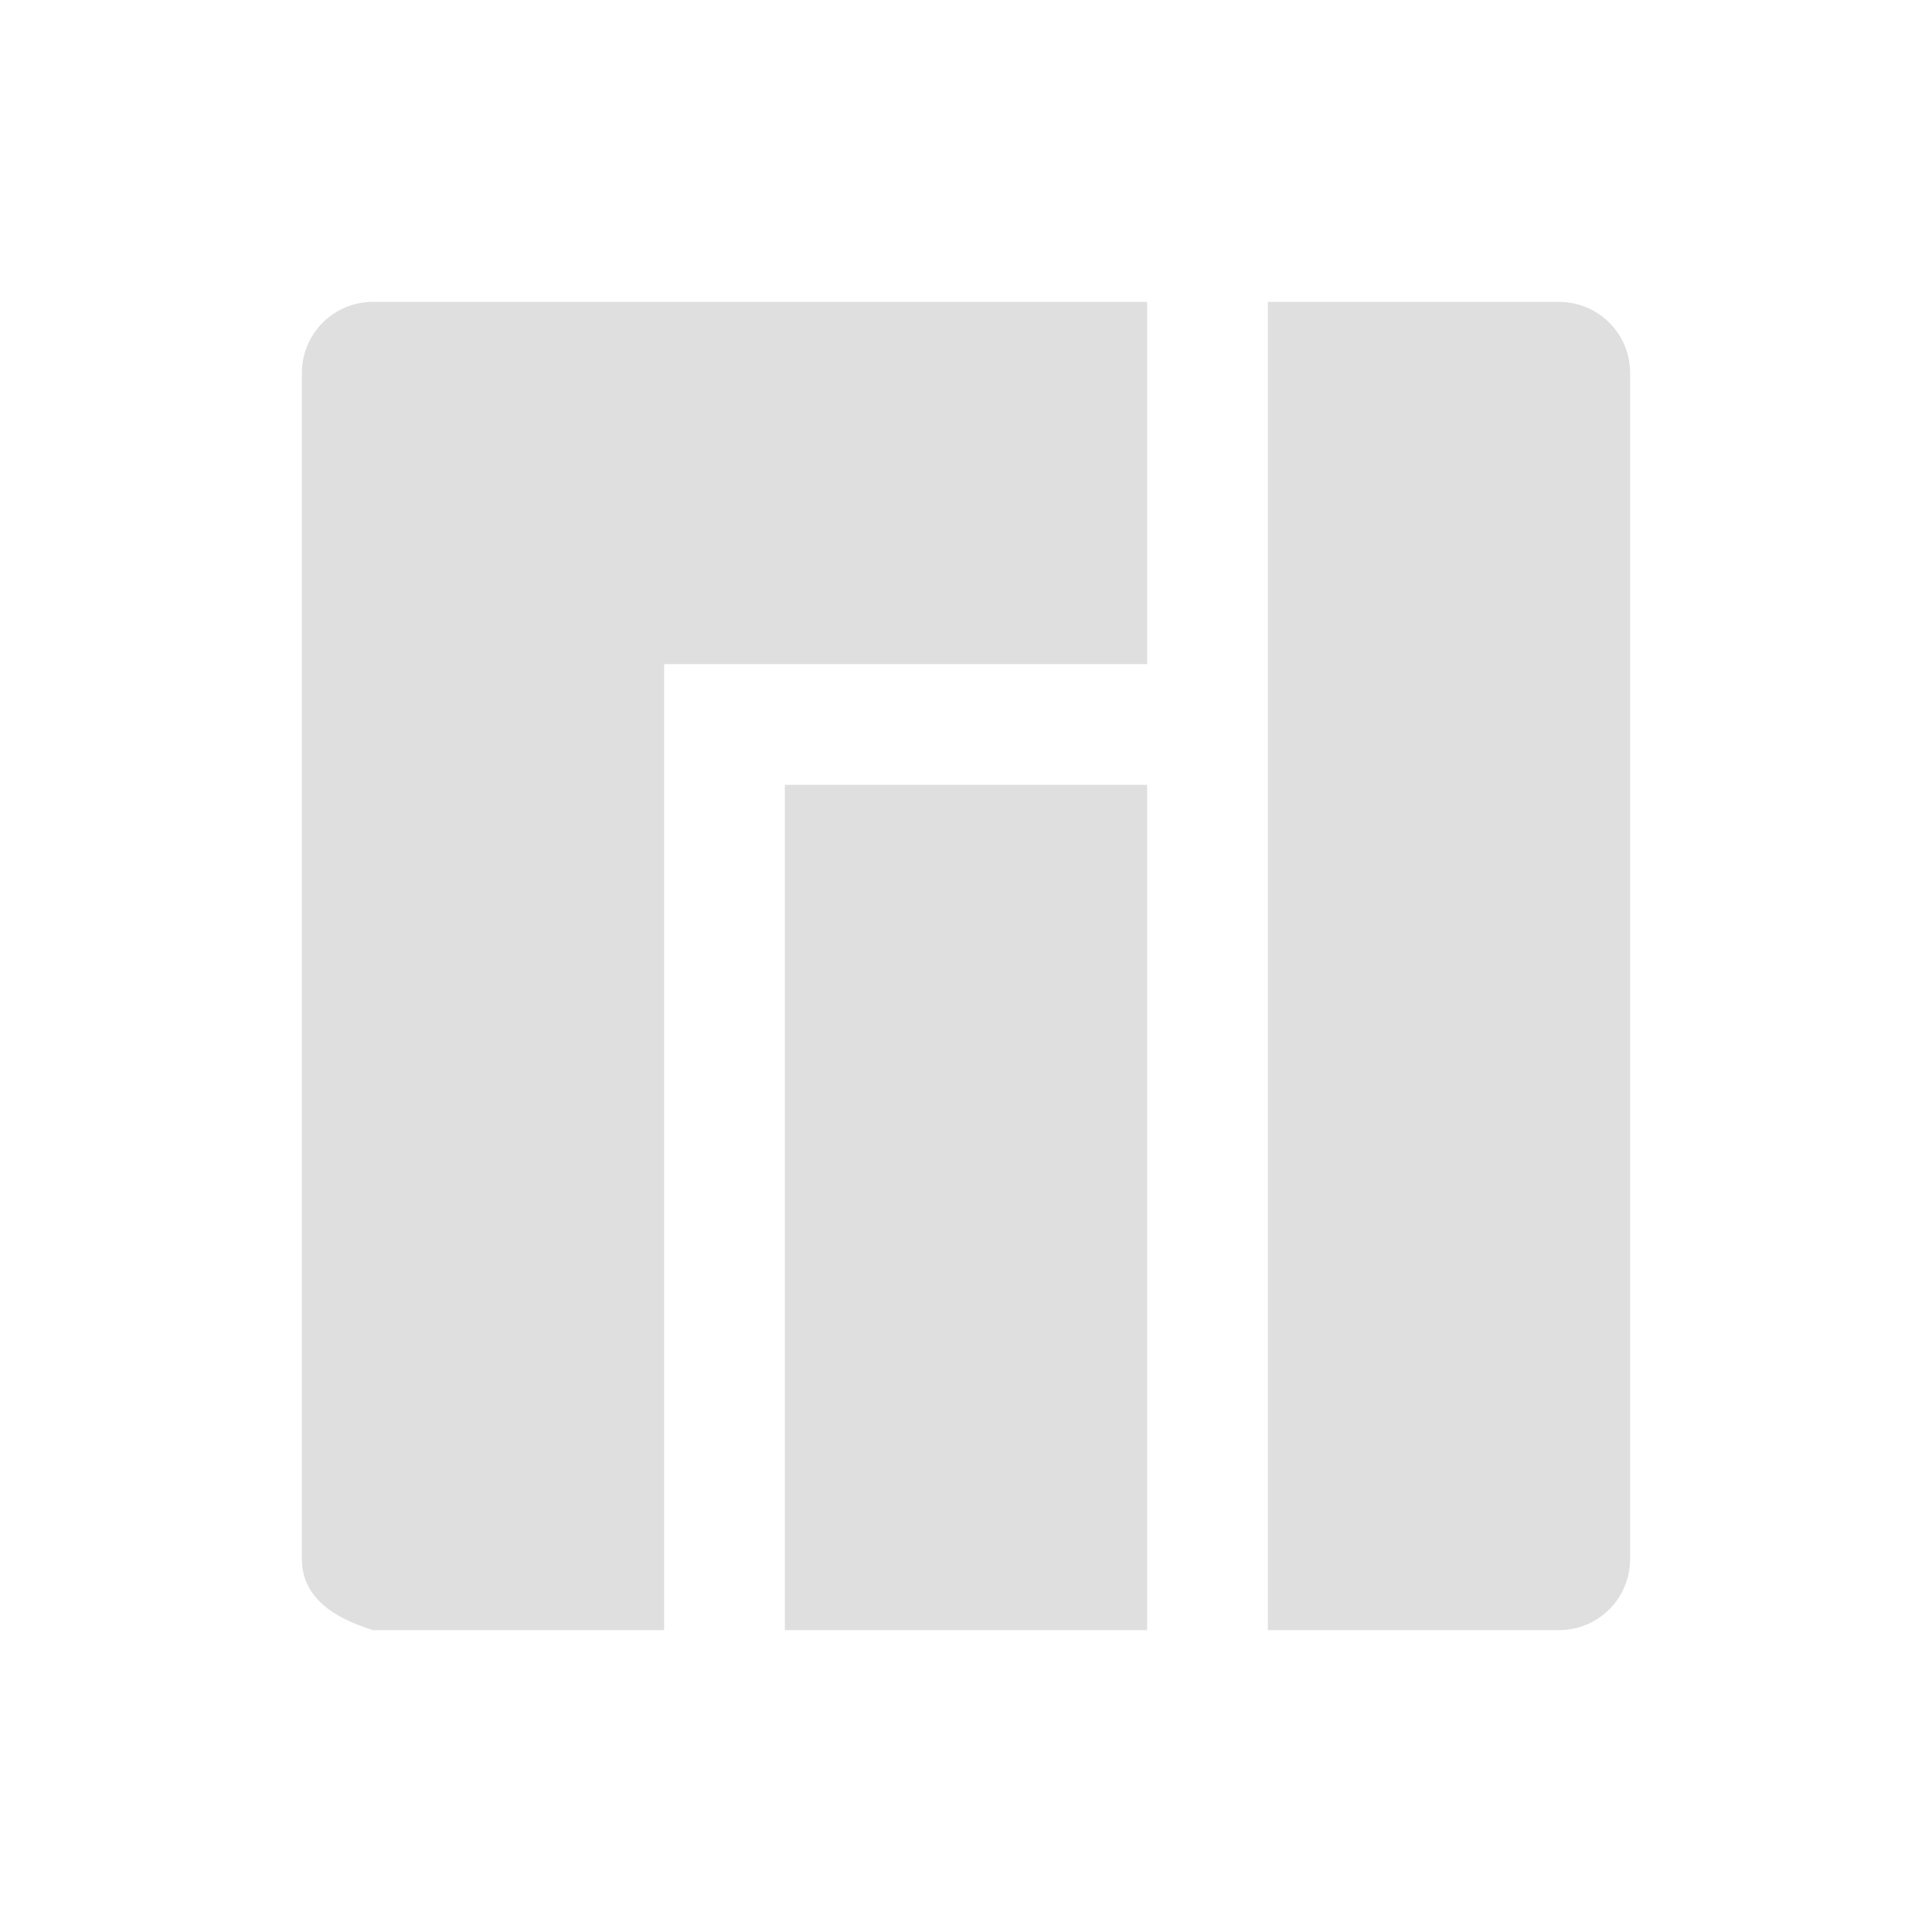 <?xml version="1.0" encoding="UTF-8" standalone="no"?>
<svg
   xmlns:dc="http://purl.org/dc/elements/1.1/"
   xmlns:cc="http://creativecommons.org/ns#"
   xmlns:rdf="http://www.w3.org/1999/02/22-rdf-syntax-ns#"
   xmlns:svg="http://www.w3.org/2000/svg"
   xmlns="http://www.w3.org/2000/svg"
   xmlns:sodipodi="http://sodipodi.sourceforge.net/DTD/sodipodi-0.dtd"
   xmlns:inkscape="http://www.inkscape.org/namespaces/inkscape"
   id="22-22-svg8"
   width="32"
   height="32"
   version="1"
   sodipodi:docname="manjaro.svg"
   inkscape:version="0.92.3 (2405546, 2018-03-11)">
  <defs
     id="defs8" />
  <sodipodi:namedview
     pagecolor="#ffffff"
     bordercolor="#666666"
     borderopacity="1"
     objecttolerance="10"
     gridtolerance="10"
     guidetolerance="10"
     inkscape:pageopacity="0"
     inkscape:pageshadow="2"
     inkscape:window-width="1920"
     inkscape:window-height="1020"
     id="namedview6"
     showgrid="true"
     inkscape:zoom="16.26"
     inkscape:cx="11"
     inkscape:cy="11"
     inkscape:window-x="0"
     inkscape:window-y="30"
     inkscape:window-maximized="1"
     inkscape:current-layer="22-22-svg8">
    <inkscape:grid
       type="xygrid"
       id="grid827" />
  </sodipodi:namedview>
  <g
     id="22-22-manjaro-settings-manager"
     transform="translate(27,5)">
    <rect
       id="22-22-rect4532"
       width="22"
       height="22"
       x="5"
       y="5"
       style="opacity:0.001;fill:#000000;fill-opacity:1;stroke:none;stroke-width:2.108;stroke-linecap:round;stroke-linejoin:bevel;stroke-miterlimit:4;stroke-dasharray:none;stroke-opacity:1" />
    <path
       style="fill:#dfdfdf;fill-opacity:1"
       id="22-22-path4534"
       d="M 9.75,9 C 9.335,9 9,9.335 9,9.75 v 12.5 C 9,22.666 9.353,22.878 9.75,23 H 13 V 13 h 5 V 9 Z M 19,9 v 14 h 3.25 C 22.666,23 23,22.666 23,22.25 V 9.75 C 23,9.335 22.666,9 22.25,9 Z m -5,5 v 9 h 4 v -9 z"
       inkscape:connector-curvature="0" />
  </g>
  <g
     id="manjaro-settings-manager">
    <rect
       style="opacity:0.001;fill:#000000;fill-opacity:1;stroke:none;stroke-width:3.066;stroke-linecap:round;stroke-linejoin:bevel;stroke-miterlimit:4;stroke-dasharray:none;stroke-opacity:1"
       y="-5e-07"
       x="-5e-07"
       height="32"
       width="32"
       id="rect817" />
    <path
       sodipodi:nodetypes="ssscccccsccsssscccccc"
       d="M 6.179,5 C 5.526,5 5,5.526 5,6.179 V 25.821 c 0,0.653 0.555,0.987 1.179,1.179 H 11 V 11 h 8 V 5 Z M 21,5 v 22 h 4.821 C 26.474,27 27,26.474 27,25.821 V 6.179 C 27,5.526 26.474,5 25.821,5 Z m -8,8 v 14 h 6 V 13 Z"
       id="path819"
       style="fill:#dfdfdf;fill-opacity:1;stroke-width:1.571"
       inkscape:connector-curvature="0" />
  </g>
</svg>
